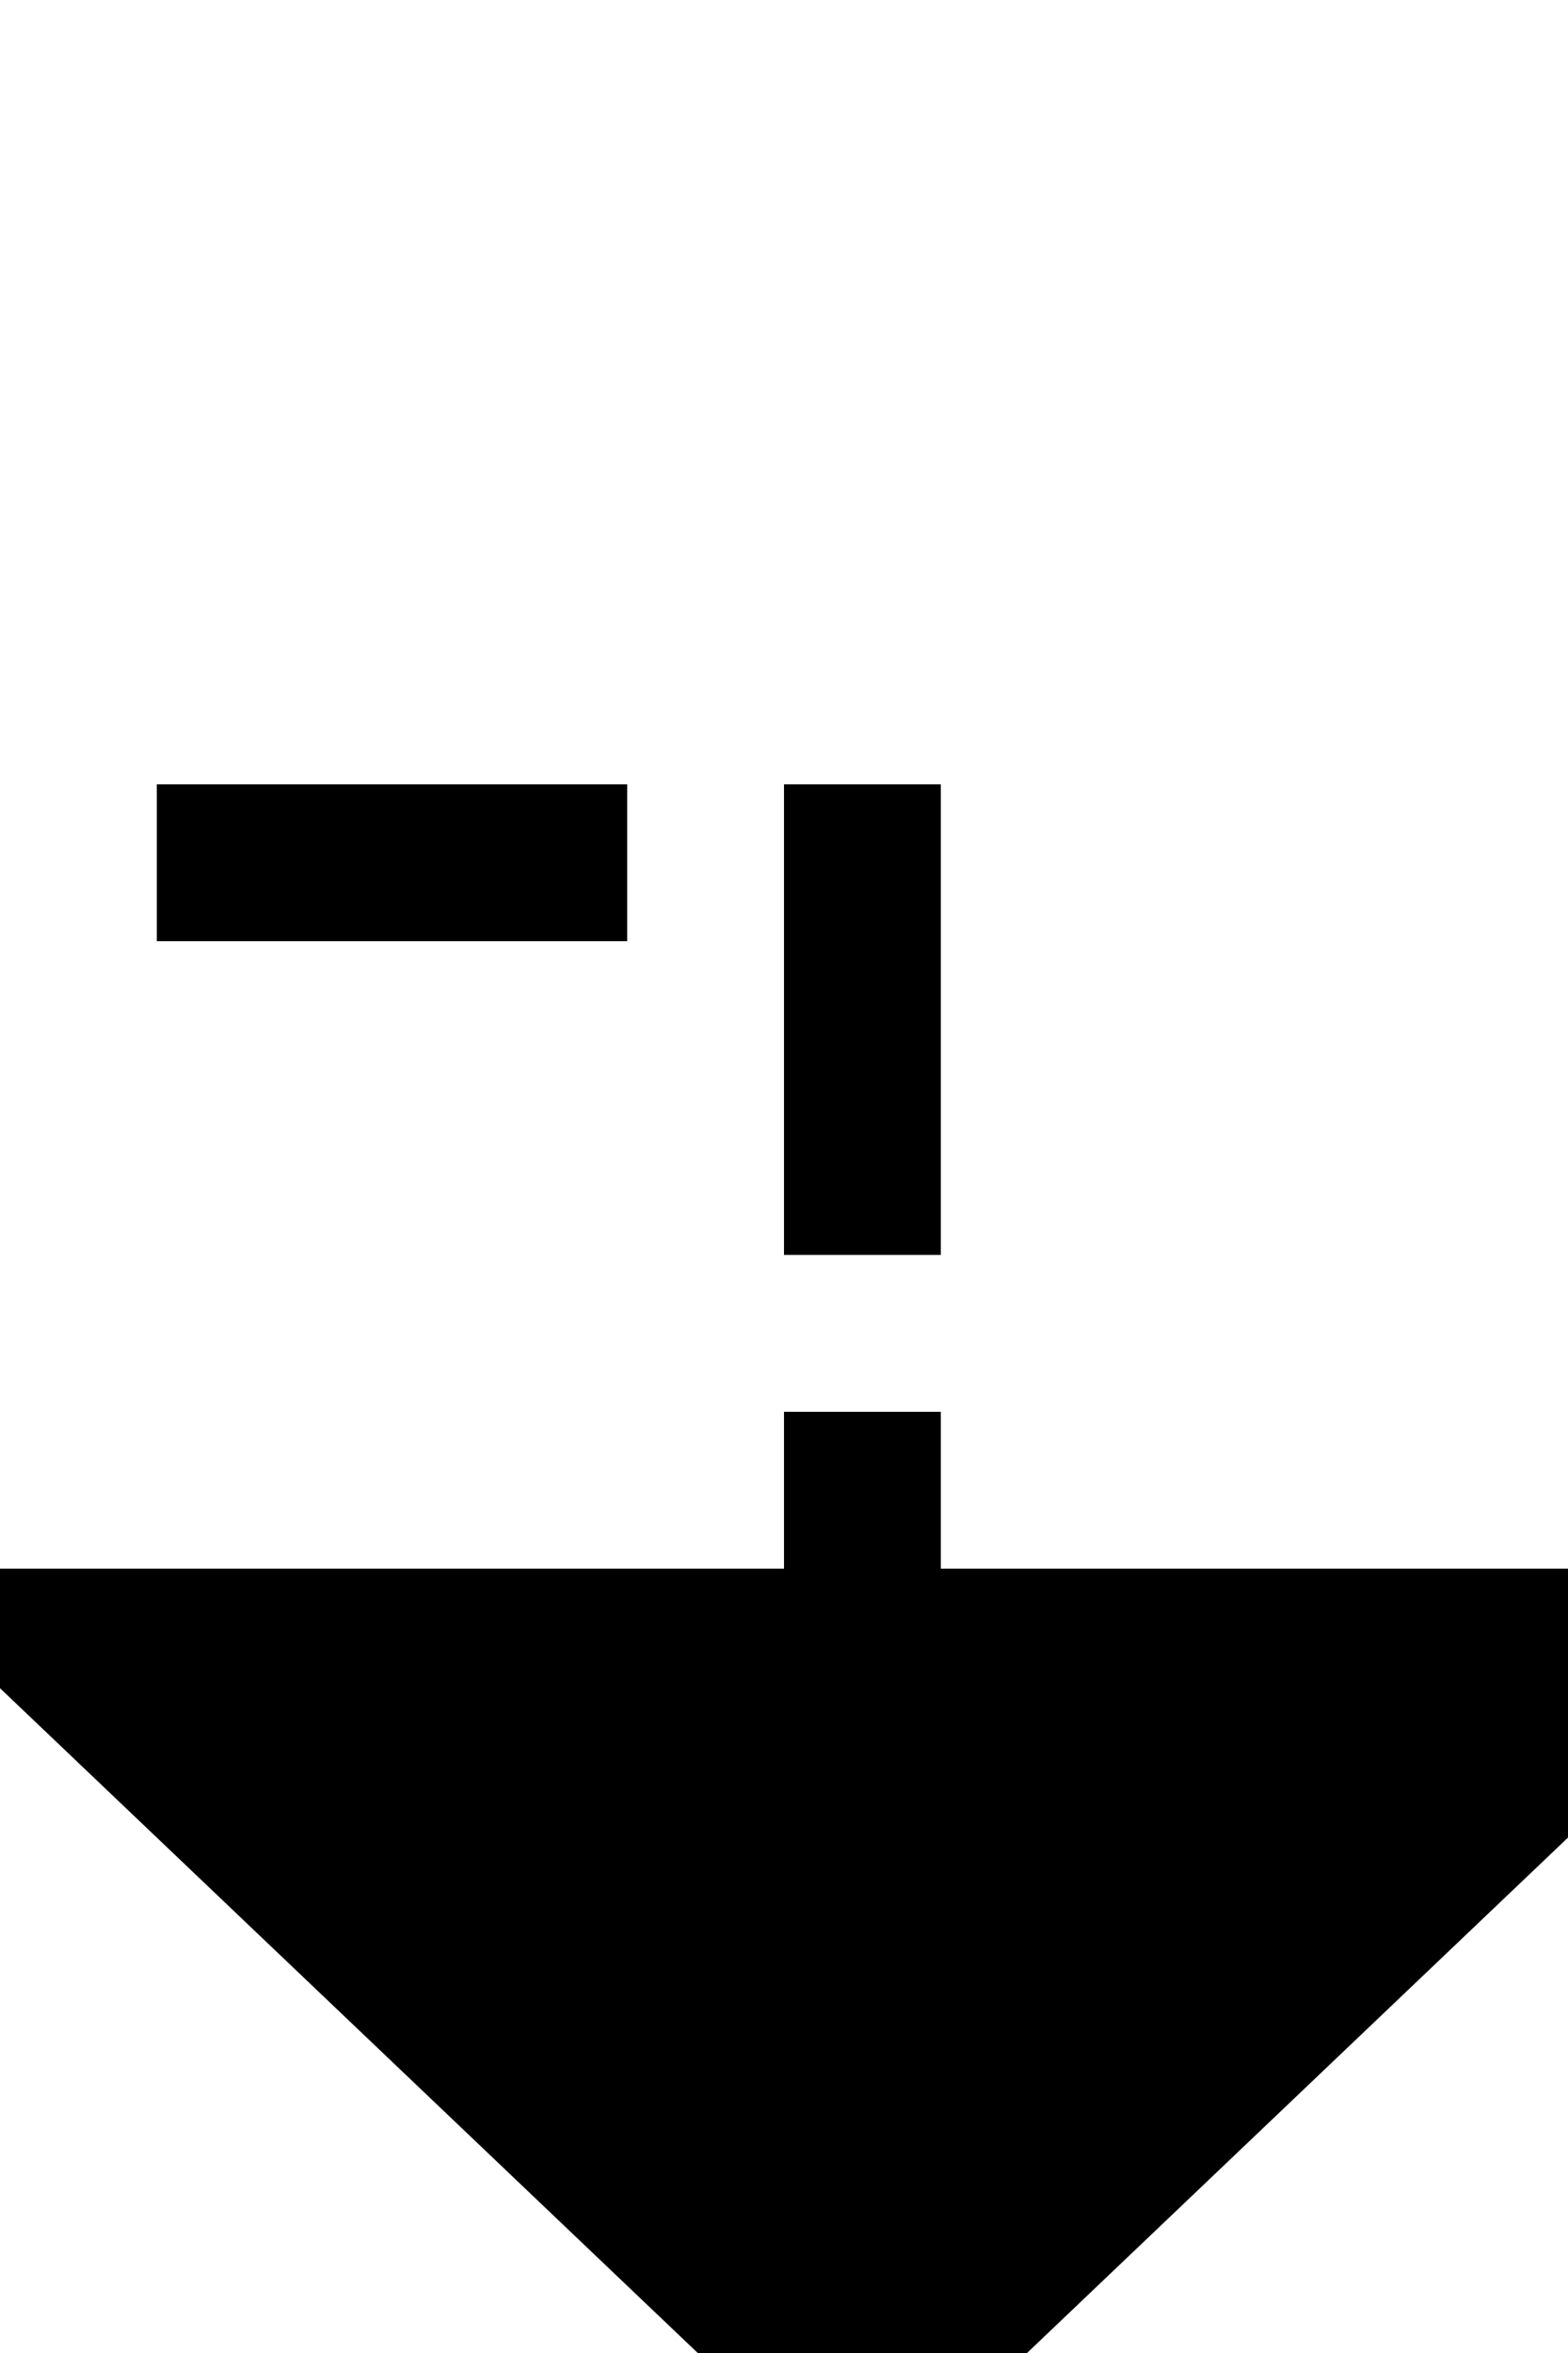 ﻿<?xml version="1.0" encoding="utf-8"?>
<svg version="1.1" xmlns:xlink="http://www.w3.org/1999/xlink" width="10px" height="15px" preserveAspectRatio="xMidYMin meet" viewBox="1235 2395  8 15" xmlns="http://www.w3.org/2000/svg">
  <path d="M 1182.5 2385  L 1182.5 2400.5  L 1239.5 2400.5  L 1239.5 2406  " stroke-width="1" stroke-dasharray="3,1" stroke="#000000" fill="none" />
  <path d="M 1233.2 2405  L 1239.5 2411  L 1245.8 2405  L 1233.2 2405  Z " fill-rule="nonzero" fill="#000000" stroke="none" />
</svg>